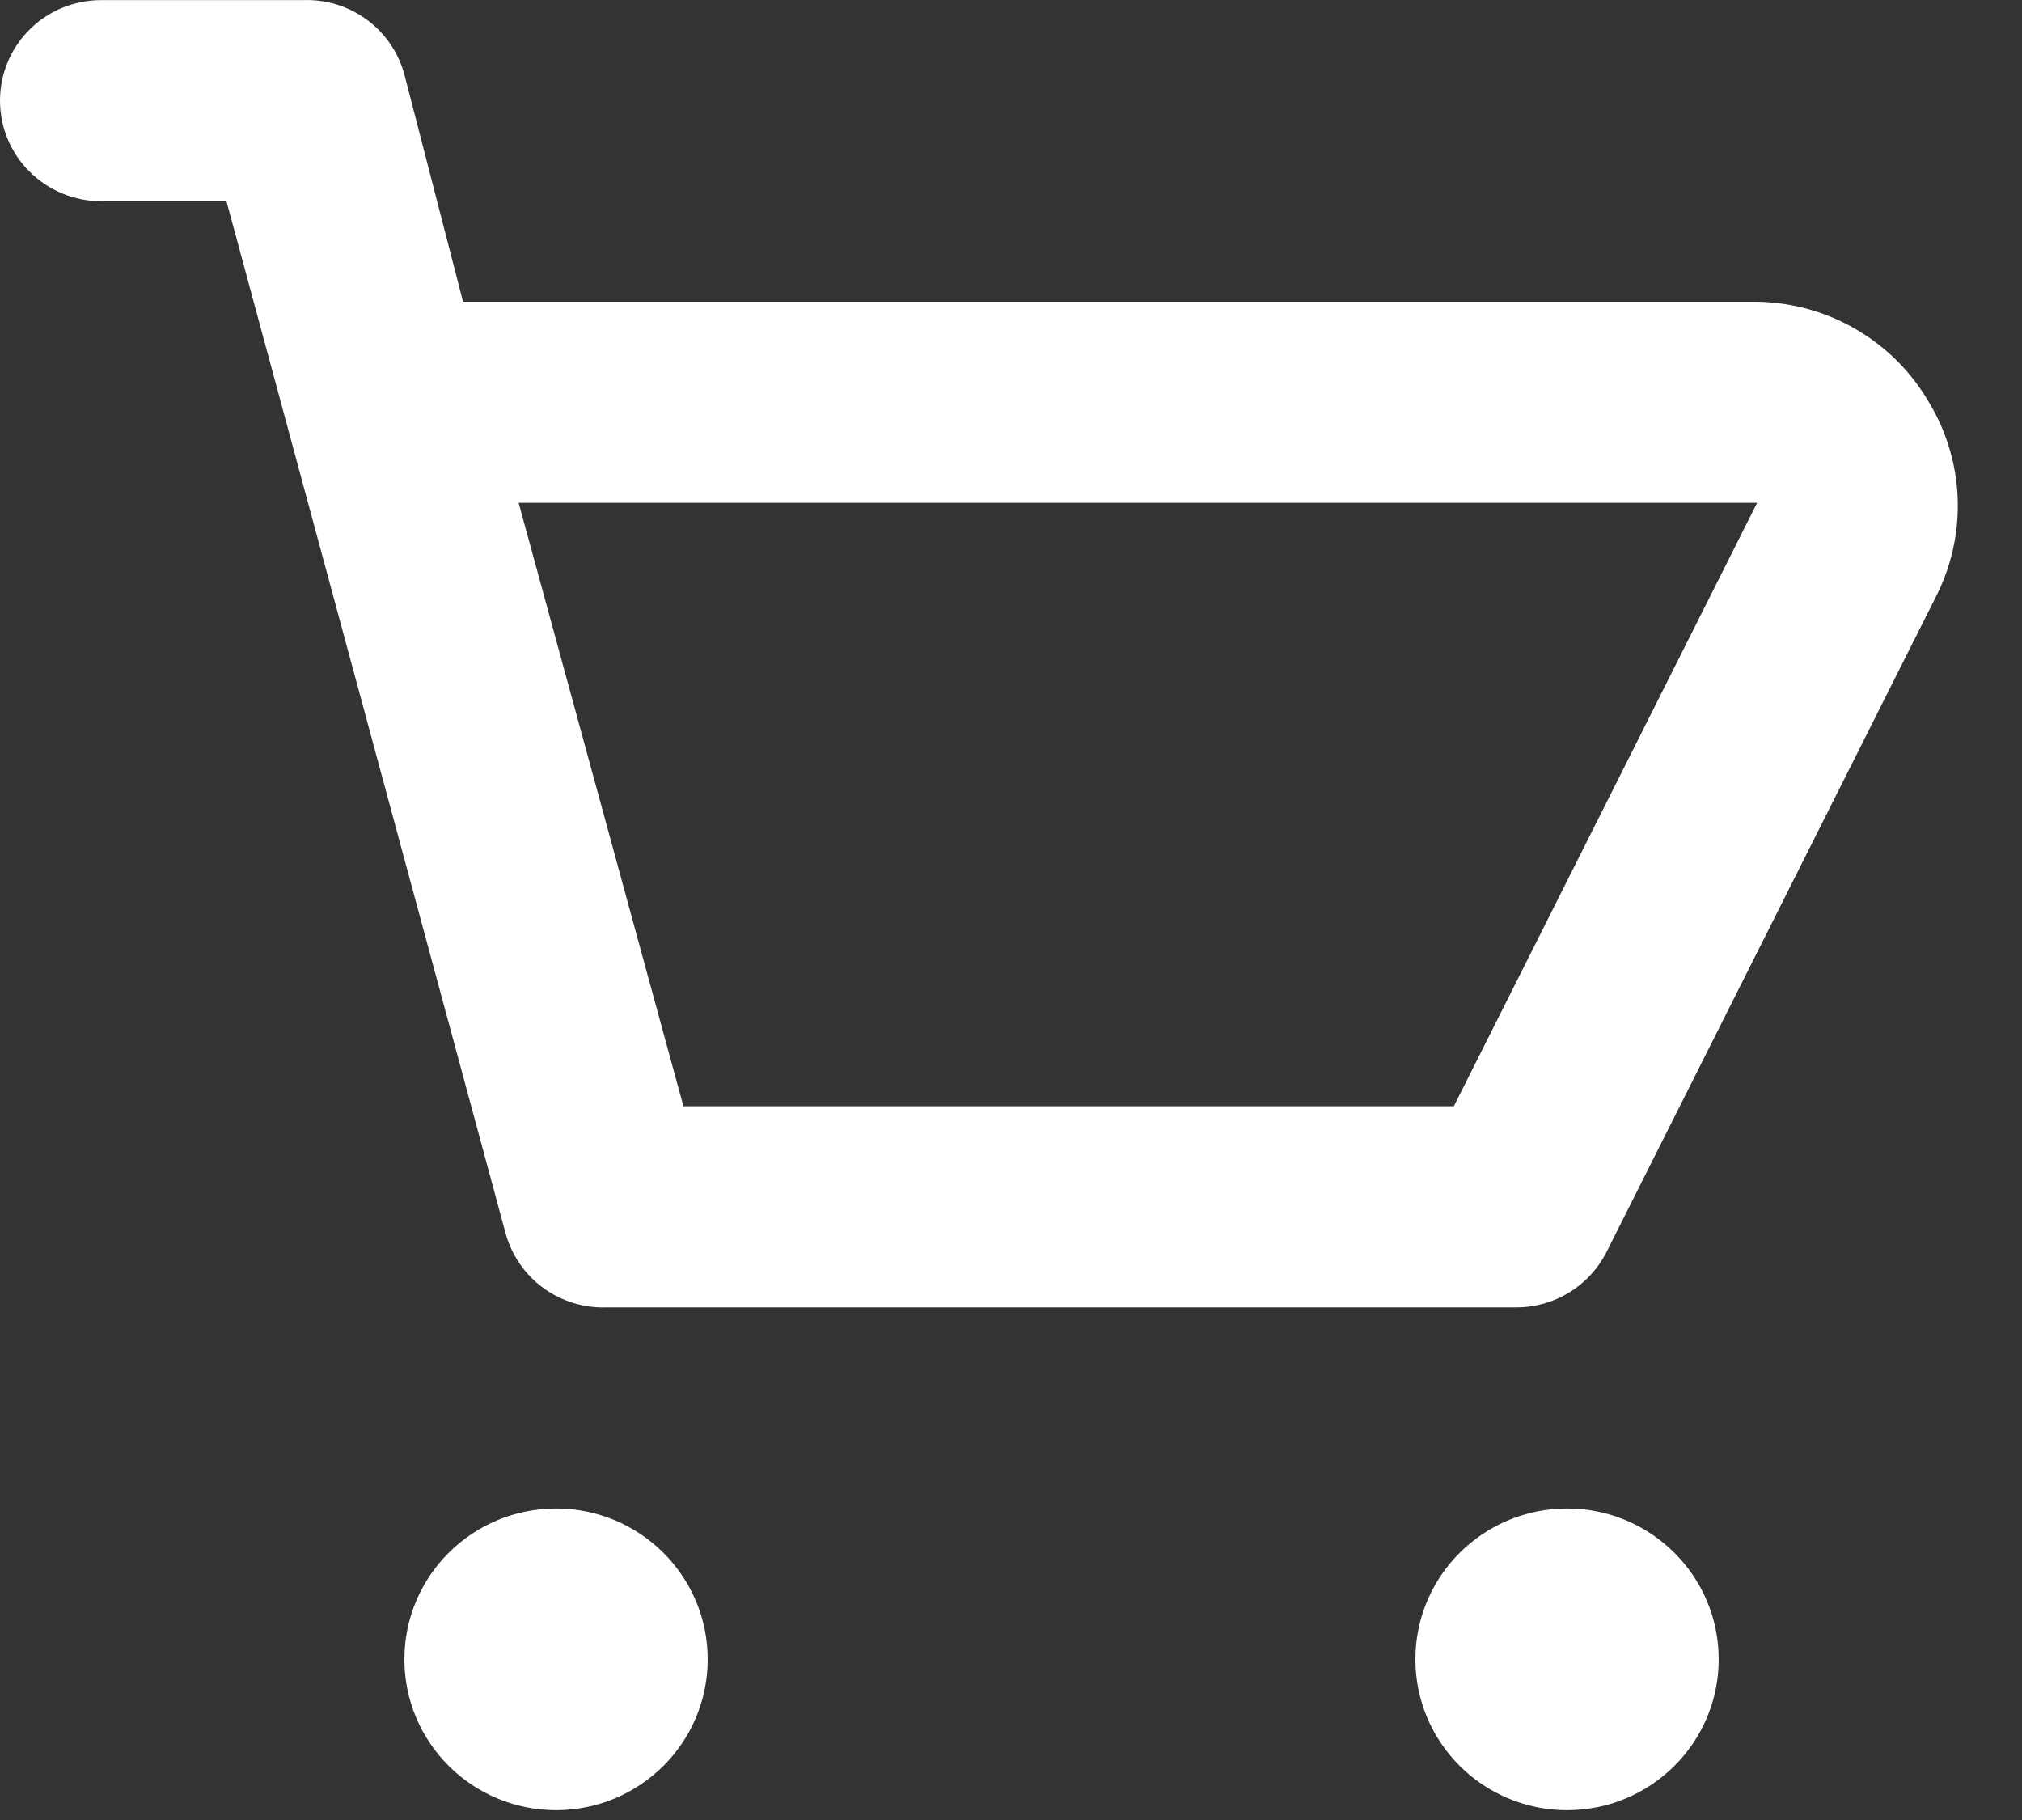 <svg width="20" height="18" viewBox="0 0 20 18" fill="none" xmlns="http://www.w3.org/2000/svg">
<rect x="0" y="0" width="20" height="18" fill="#333333" stroke="none"/>
<path d="M19.08 3.979C18.907 3.681 18.66 3.433 18.362 3.259C18.064 3.084 17.726 2.99 17.38 2.984H4.58L4 0.737C3.941 0.52 3.811 0.329 3.629 0.195C3.447 0.061 3.226 -0.007 3 0.001H1C0.735 0.001 0.48 0.105 0.293 0.292C0.105 0.478 0 0.731 0 0.995C0 1.259 0.105 1.512 0.293 1.698C0.48 1.885 0.735 1.99 1 1.99H2.24L5 12.194C5.059 12.411 5.189 12.602 5.371 12.736C5.553 12.869 5.774 12.938 6 12.93H15C15.185 12.93 15.366 12.878 15.523 12.782C15.68 12.685 15.807 12.547 15.89 12.383L19.17 5.859C19.312 5.562 19.378 5.236 19.363 4.908C19.347 4.58 19.25 4.26 19.08 3.979ZM14.38 10.941H6.76L5.13 4.973H17.38L14.38 10.941Z" fill="white"/>
<path d="M5.5 17.903C6.328 17.903 7 17.235 7 16.411C7 15.587 6.328 14.919 5.5 14.919C4.672 14.919 4 15.587 4 16.411C4 17.235 4.672 17.903 5.5 17.903Z" fill="white"/>
<path d="M15.5 17.903C16.328 17.903 17 17.235 17 16.411C17 15.587 16.328 14.919 15.5 14.919C14.672 14.919 14 15.587 14 16.411C14 17.235 14.672 17.903 15.5 17.903Z" fill="white"/>
</svg>
